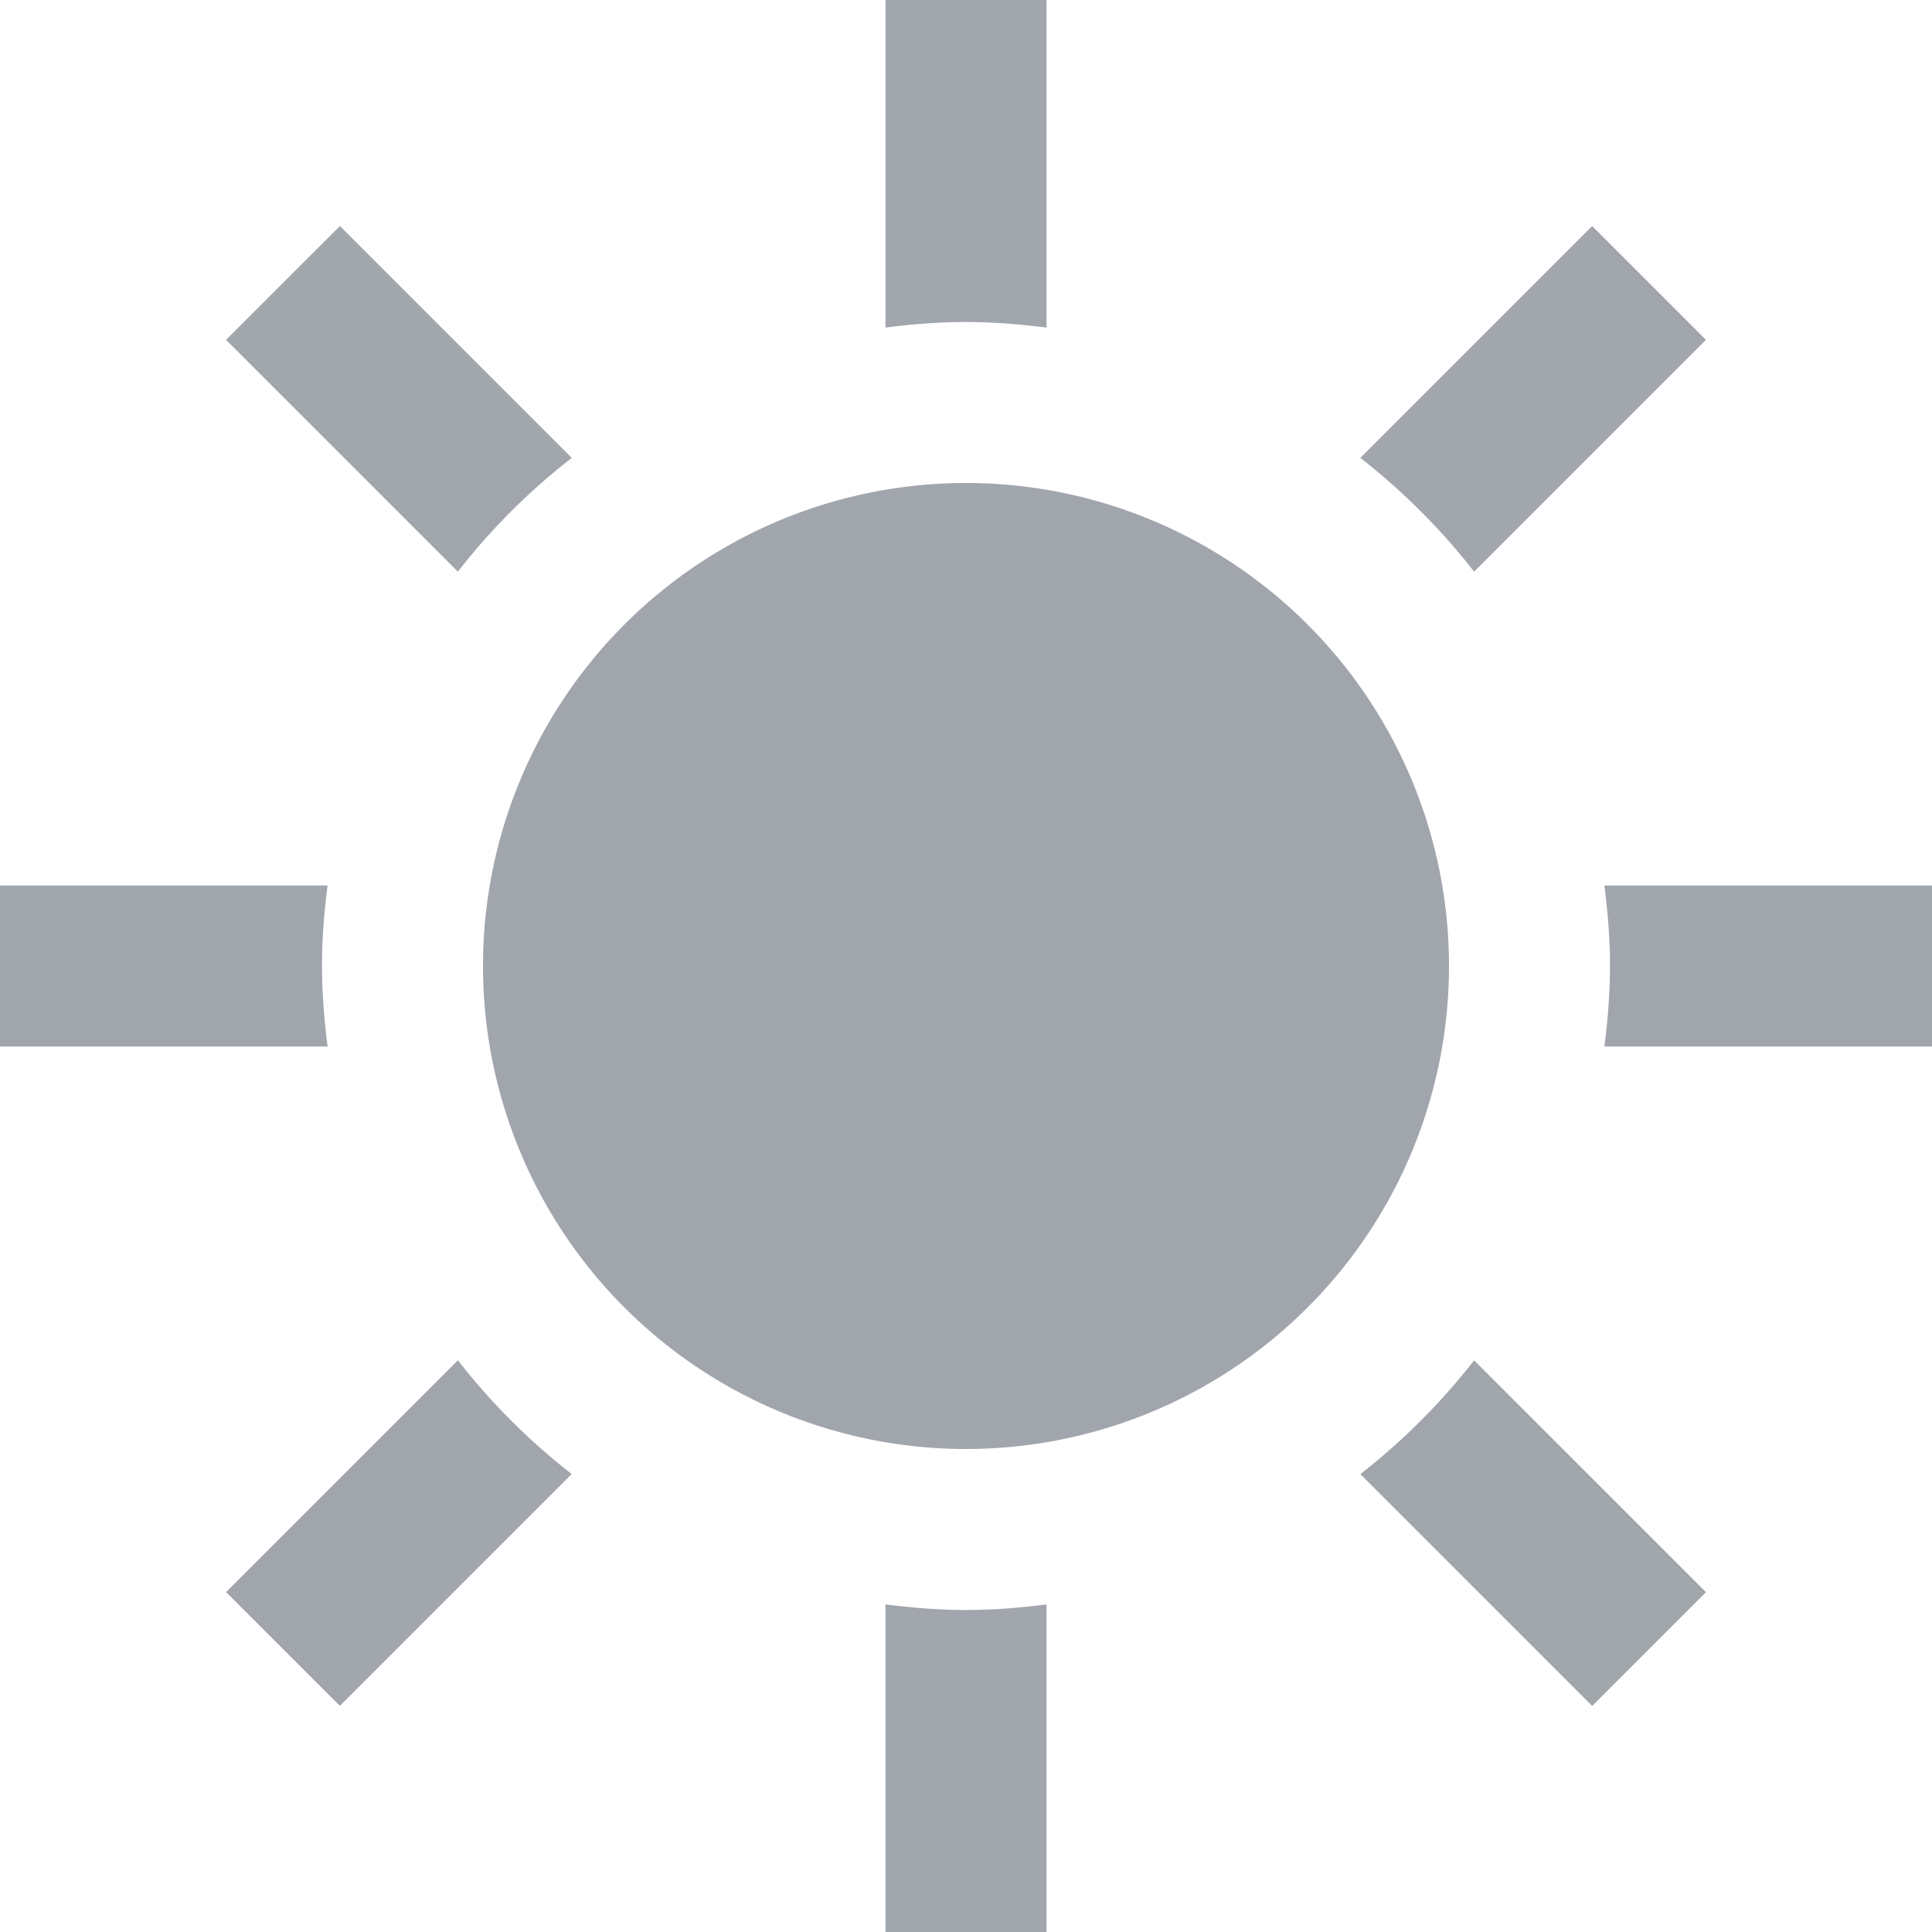 <svg width="18" height="18" fill="none" xmlns="http://www.w3.org/2000/svg"><path d="M3.052 9.75H0v-1.5h3.052C3.02 8.496 3 8.746 3 9s.021.504.052.75Zm2.275-5.484-2.16-2.16-1.061 1.06 2.16 2.16a6.014 6.014 0 0 1 1.061-1.06Zm8.407 1.06 2.16-2.16-1.06-1.06-2.16 2.16a6.09 6.09 0 0 1 1.06 1.06ZM9 3c.254 0 .504.021.75.052V0h-1.5v3.052C8.496 3.02 8.746 3 9 3Zm0 12c-.254 0-.504-.021-.75-.052V18h1.5v-3.052C9.504 14.98 9.254 15 9 15Zm5.948-6.75c.031.246.052.496.052.75s-.021.504-.052.75H18v-1.5h-3.052Zm-2.274 5.484 2.16 2.16 1.06-1.06-2.16-2.16a6.093 6.093 0 0 1-1.06 1.06Zm-8.408-1.061-2.16 2.16 1.06 1.06 2.16-2.16a6.04 6.04 0 0 1-1.06-1.06ZM9 4.5a4.5 4.5 0 1 0 0 9 4.5 4.5 0 0 0 0-9Z" fill="#A1A5AC"/></svg>
